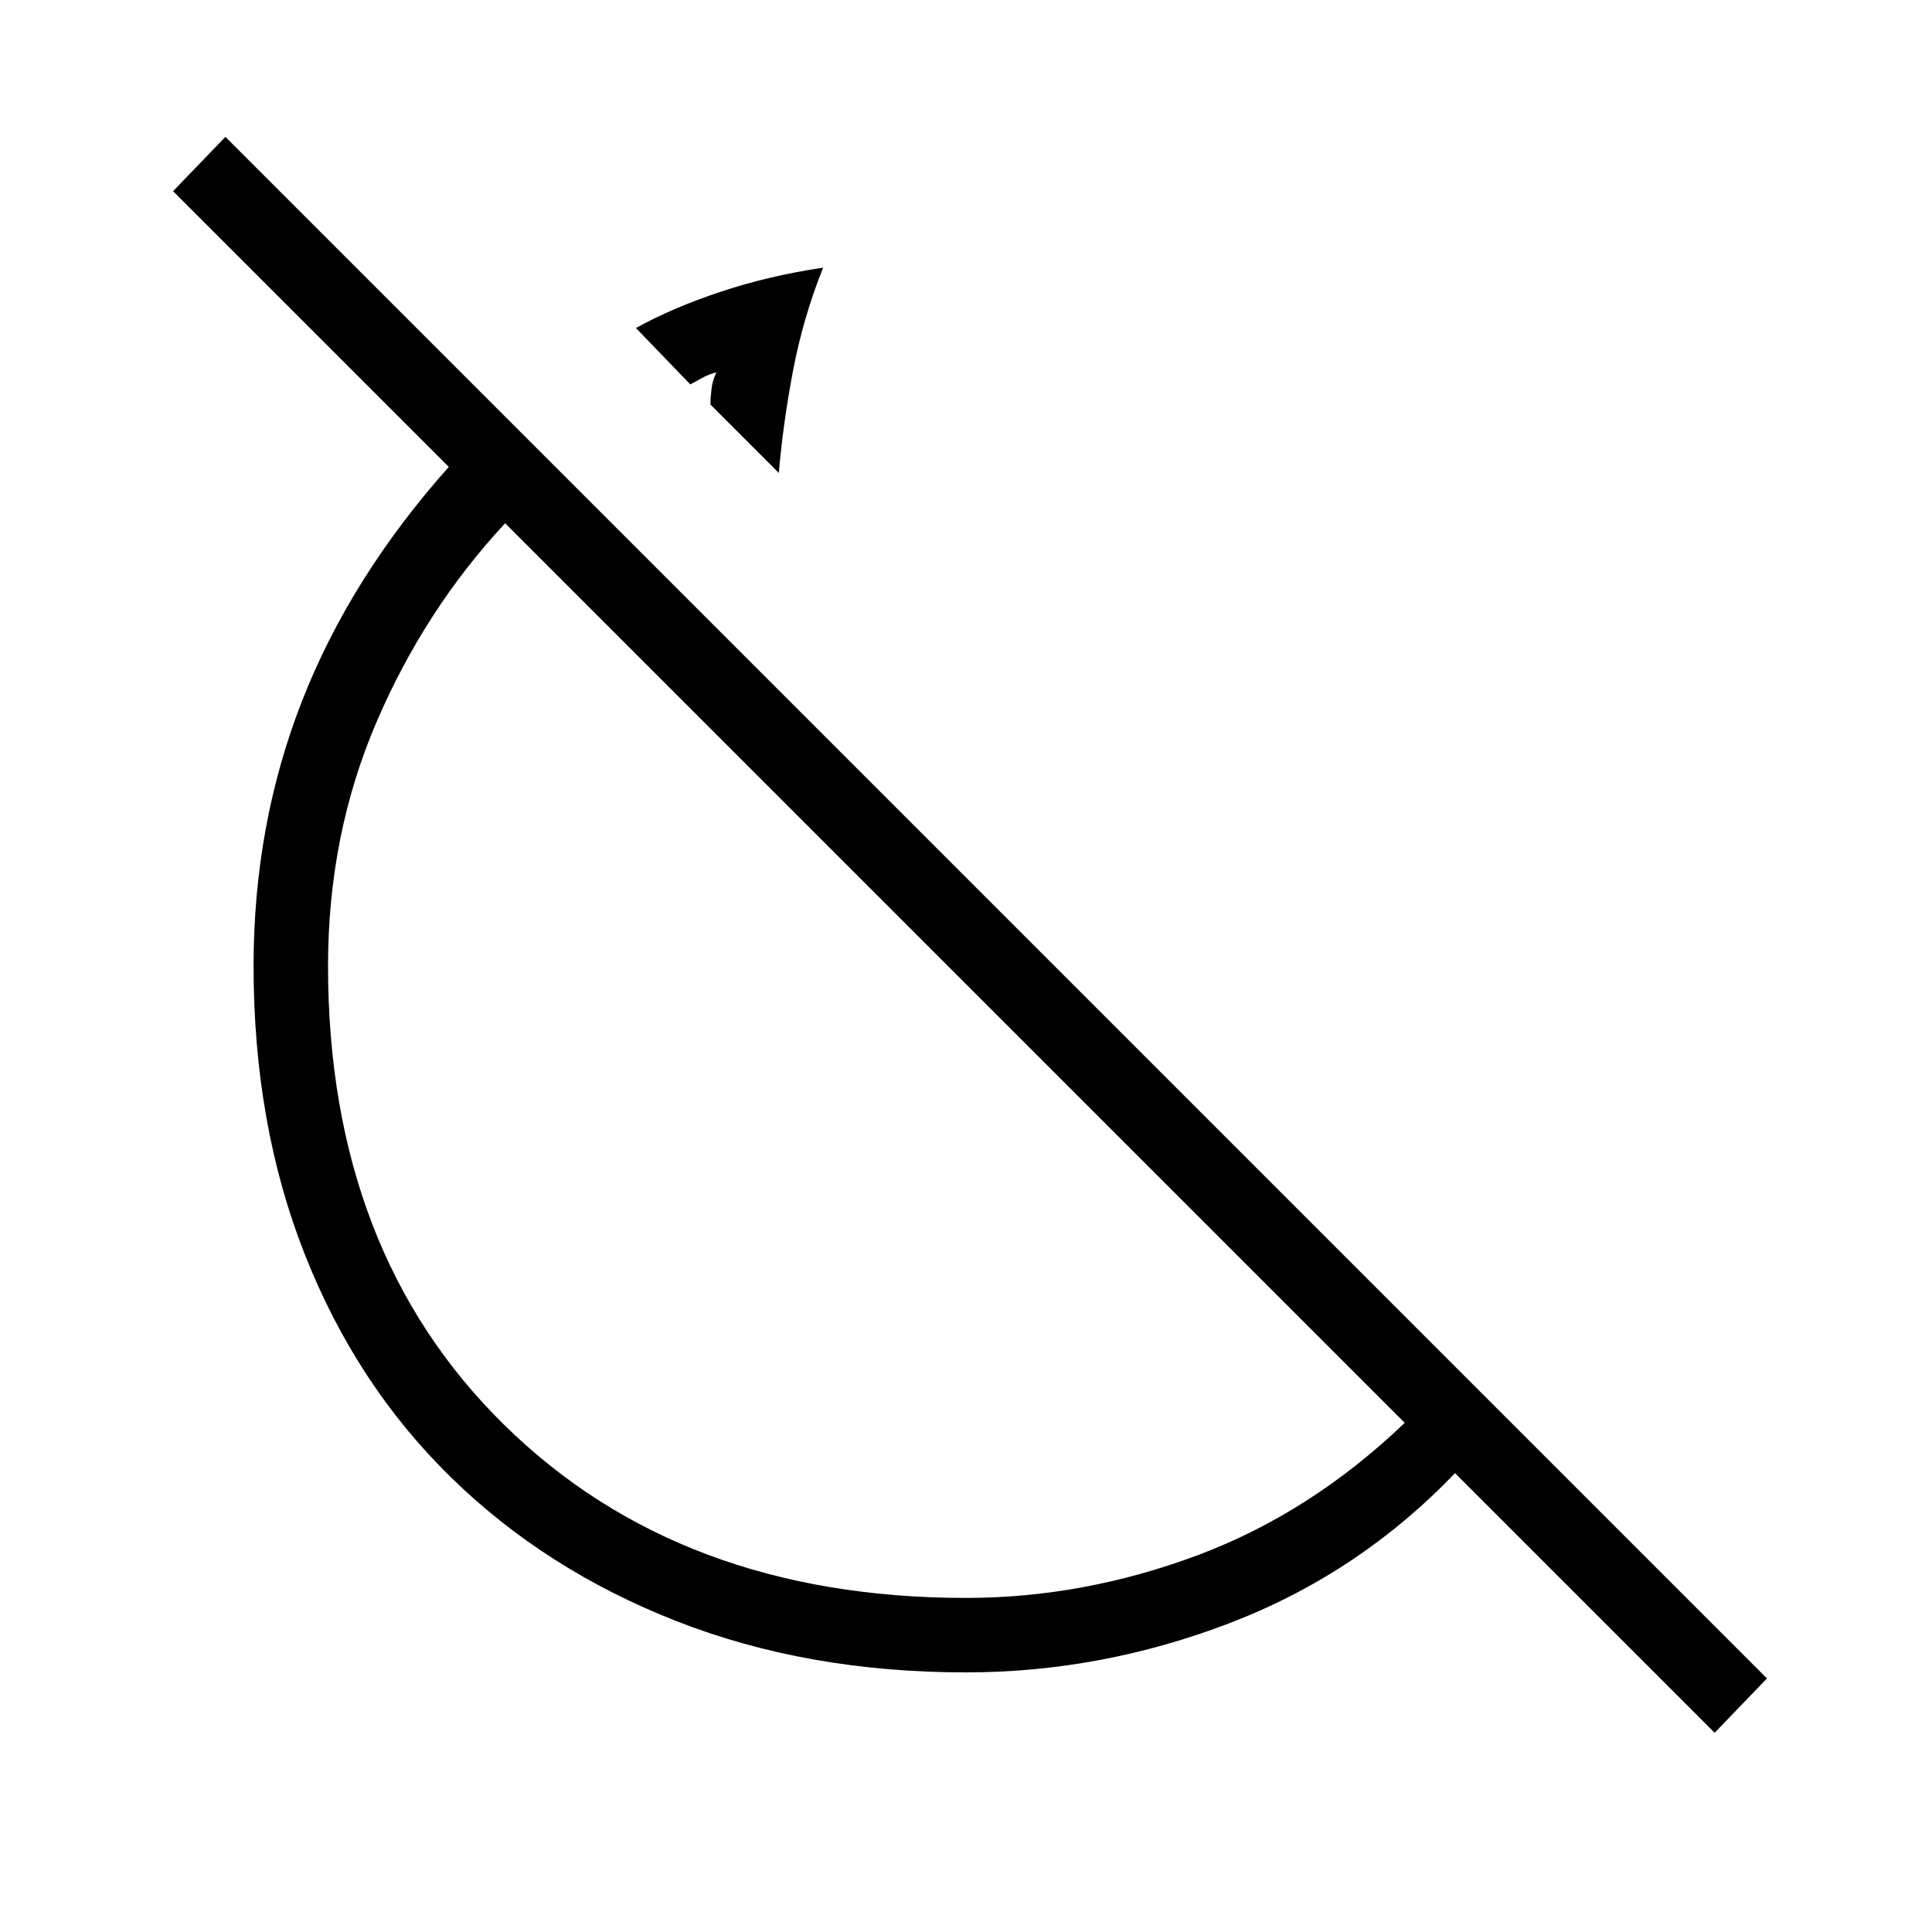 <svg xmlns="http://www.w3.org/2000/svg" height="24" width="24"><path d="m9.675 5.875-.85-.85q0-.075.013-.188.012-.112.062-.212-.1.025-.187.075-.088.05-.138.075l-.675-.7q.45-.25 1.05-.45.6-.2 1.275-.3h.013-.013q-.25.625-.375 1.287-.125.663-.175 1.263ZM21.3 21.525 18.075 18.3q-1.2 1.25-2.8 1.863-1.6.612-3.275.612-1.975 0-3.6-.638-1.625-.637-2.8-1.787-1.175-1.15-1.812-2.763Q3.15 13.975 3.15 12q0-1.75.6-3.287.6-1.538 1.825-2.913L2.15 2.375 2.8 1.7l19.15 19.15ZM12 19.85q1.45 0 2.863-.525 1.412-.525 2.587-1.65L6.275 6.5q-1 1.075-1.6 2.475-.6 1.4-.6 3.025 0 3.55 2.188 5.7Q8.45 19.85 12 19.85Zm-1.6-9.225Zm-1.575-5.6Z"/></svg>